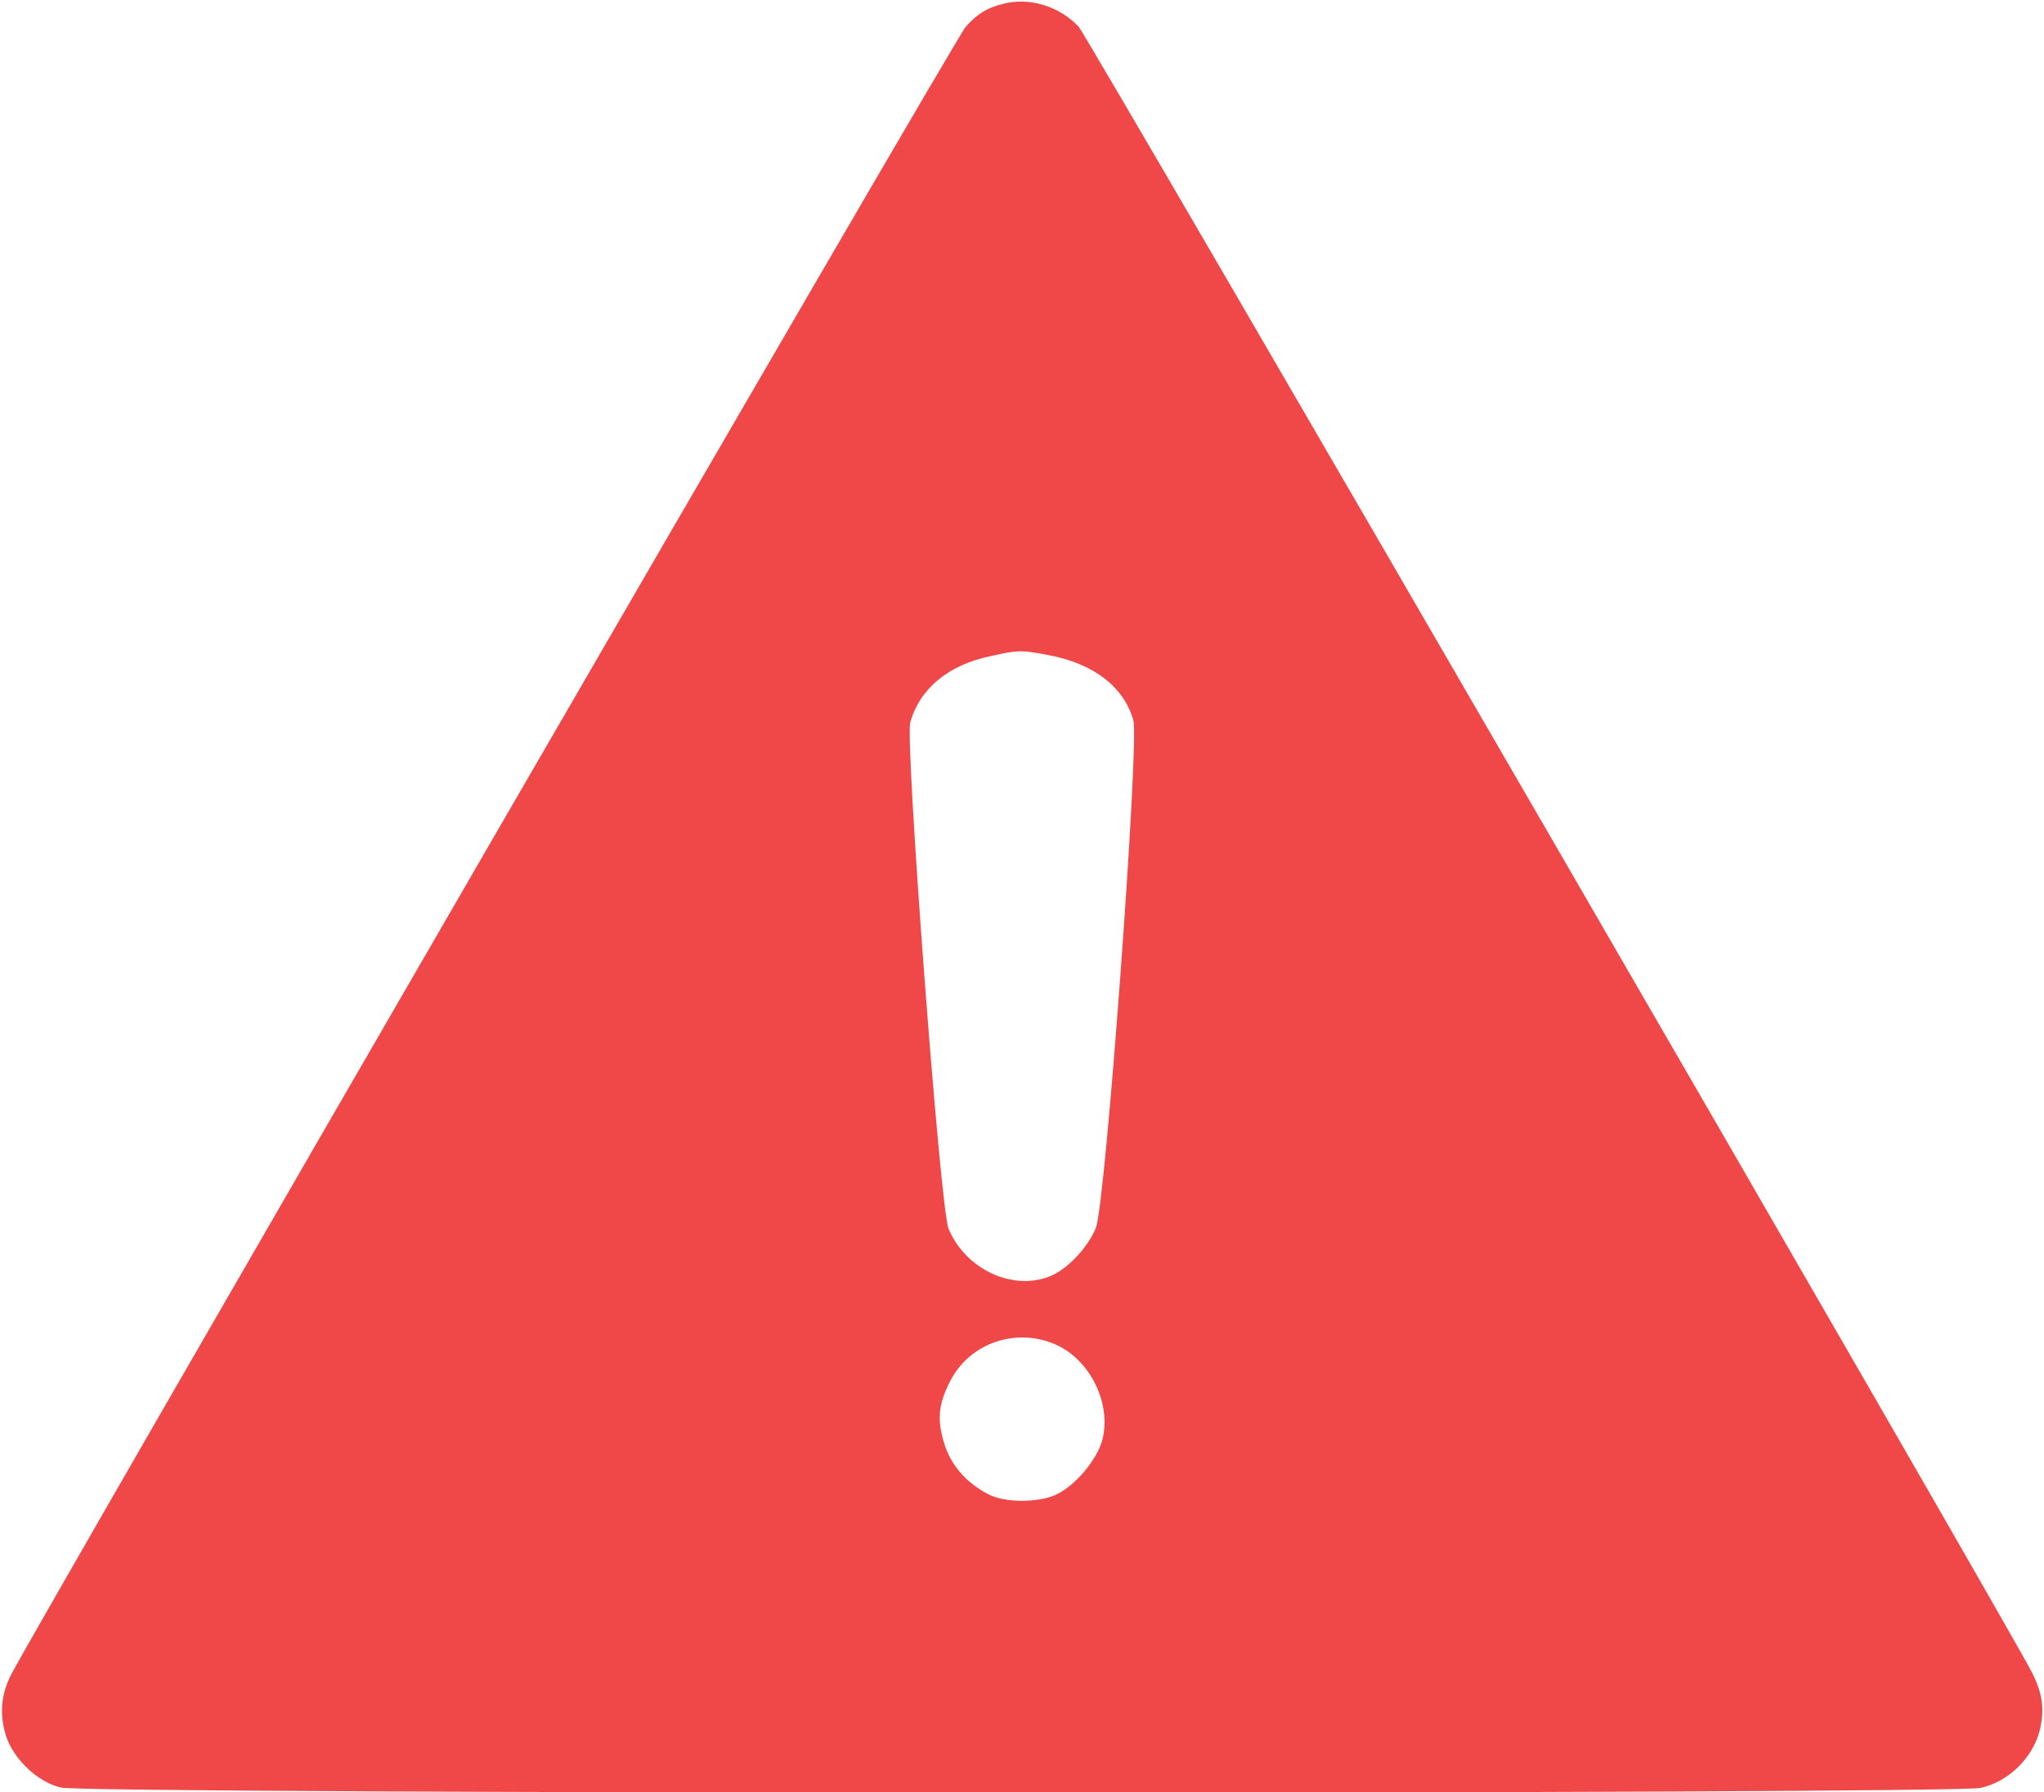 <svg xmlns="http://www.w3.org/2000/svg" viewBox="0 0 512 449"
    preserveAspectRatio="xMidYMid meet">
    <g transform="translate(0,449) scale(0.1,-0.1)" fill="#f04748" stroke="none">
        <path
            d="M2515 4481 c-42 -10 -66 -25 -96 -58 -22 -22 -2337 -4021 -2391 -4128 -24 -47 -29 -93 -16 -143 15 -62 78 -125 140 -140 65 -17 4733 -17 4809 -1 69 15 130 74 148 143 13 53 8 92 -19 146 -59 117 -2366 4100 -2388 4123 -48 51 -122 74 -187 58z m111 -1632 c113 -21 190 -80 213 -164 15 -57 -70 -1215 -94 -1271 -20 -49 -70 -102 -112 -120 -94 -40 -214 15 -257 118 -21 49 -109 1221 -96 1268 24 85 95 144 200 166 71 16 76 16 146 3z m20 -1728 c86 -39 139 -149 115 -239 -14 -50 -67 -113 -115 -136 -44 -21 -128 -21 -169 0 -57 29 -97 75 -113 132 -17 57 -13 95 16 152 49 96 166 136 266 91z" />
    </g>
</svg>